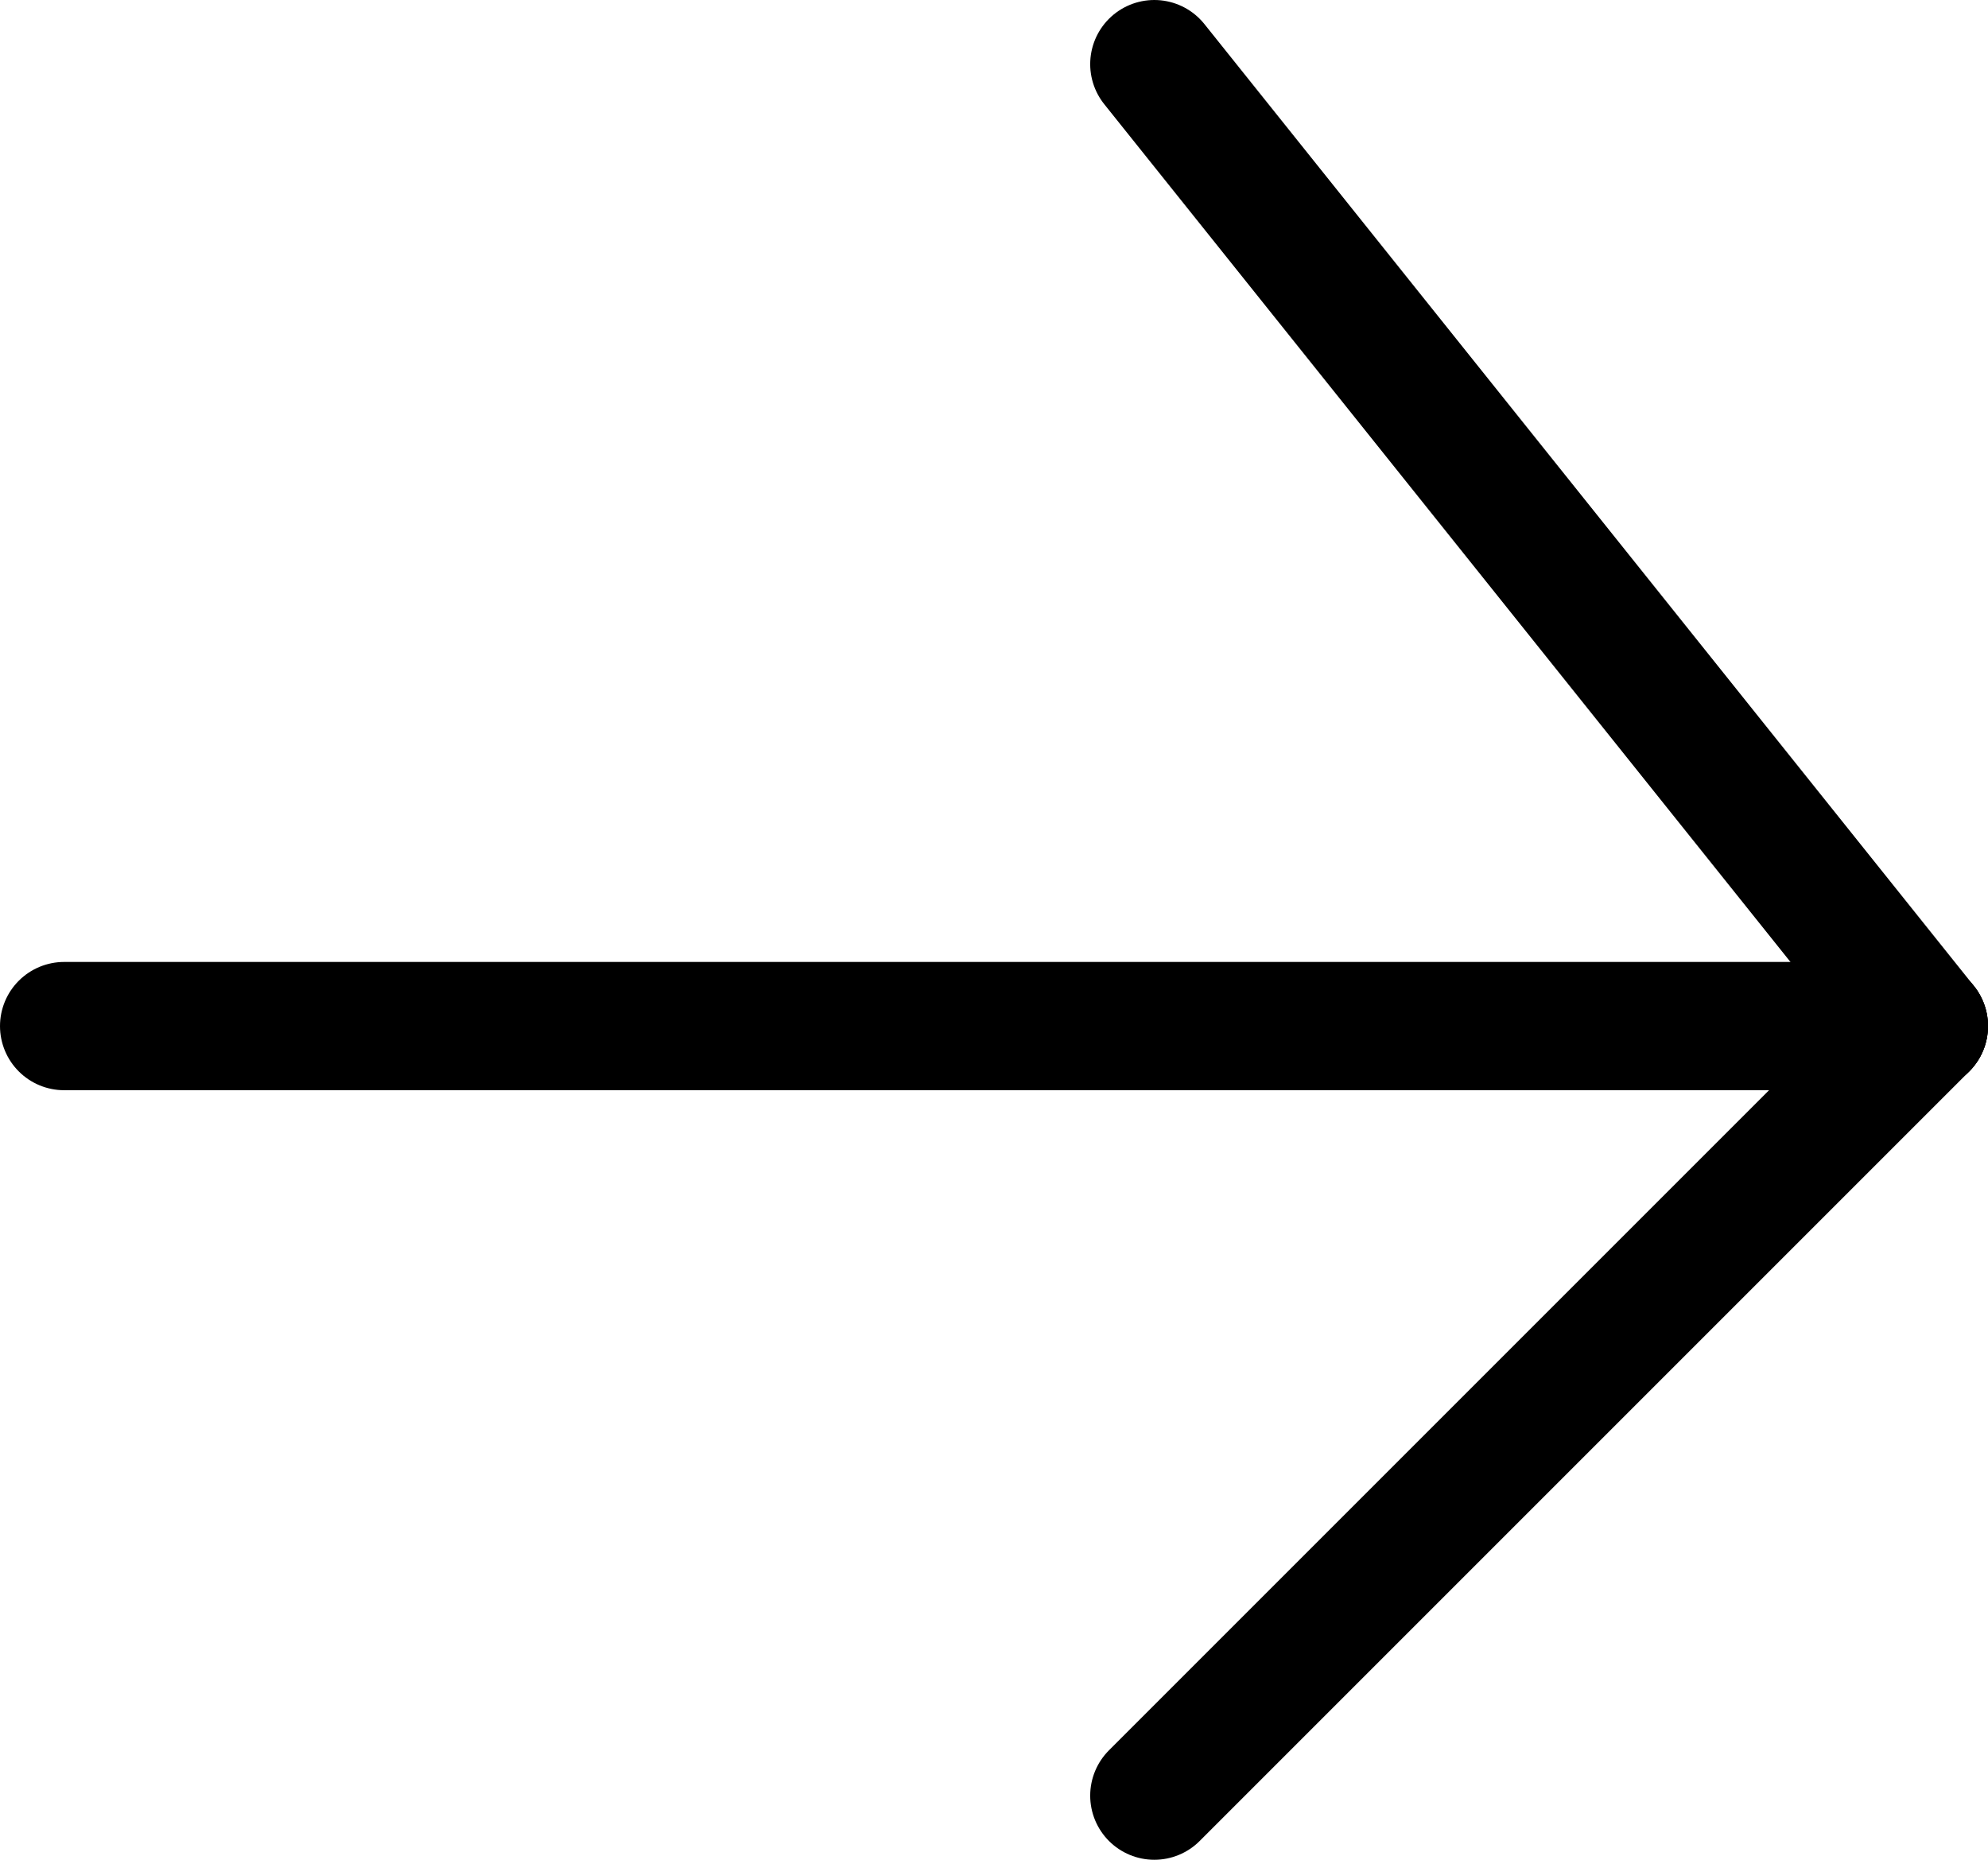 <svg enable-background="new 0 0 31 29" viewBox="0 0 31 29" xmlns="http://www.w3.org/2000/svg"><g fill="none" stroke="#000" stroke-linecap="round" stroke-width="2"><path d="m1 16h29"/><path d="m18 1 12 15"/><path d="m30 16-12 12"/></g></svg>